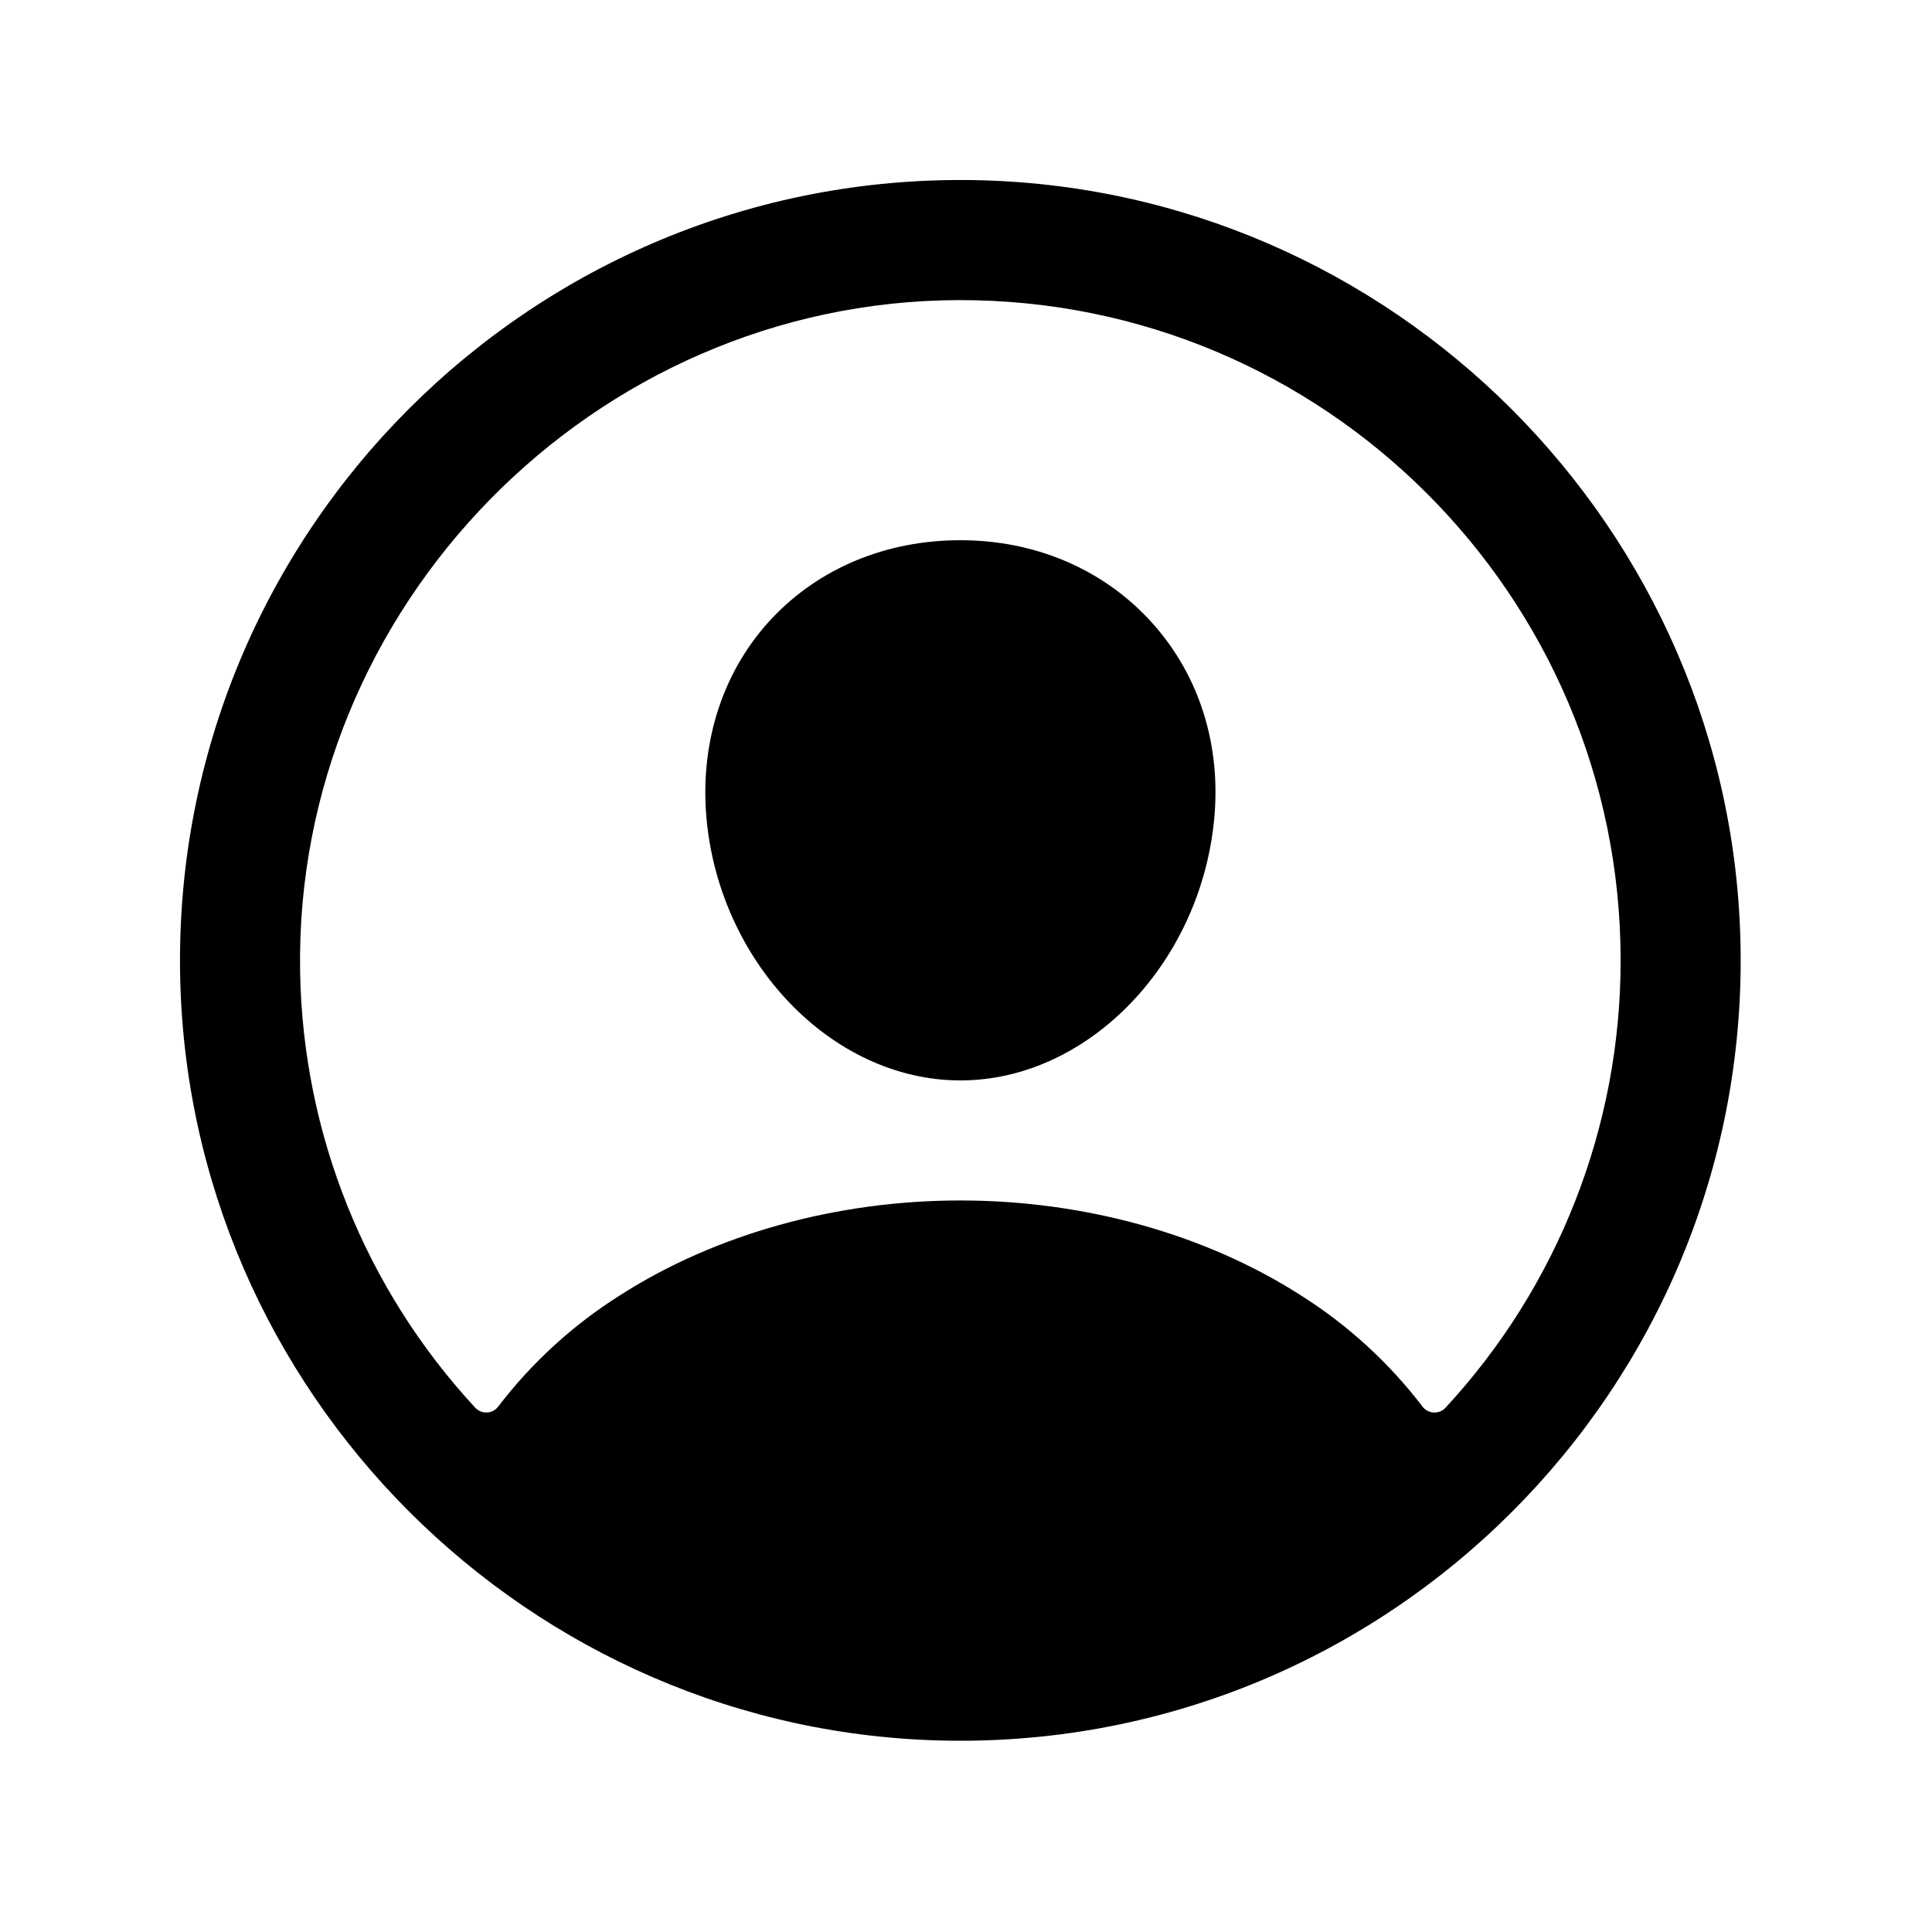 <svg width="103" height="103" viewBox="0 0 103 103" fill="none" xmlns="http://www.w3.org/2000/svg">
<path d="M51.78 9.6C28.384 9.284 9.284 28.384 9.6 51.78C9.912 74.218 28.182 92.488 50.62 92.8C74.02 93.12 93.116 74.02 92.796 50.624C92.488 28.182 74.218 9.912 51.78 9.6ZM77.064 75.05C76.984 75.136 76.887 75.204 76.778 75.248C76.669 75.292 76.552 75.312 76.435 75.306C76.318 75.3 76.204 75.268 76.1 75.213C75.996 75.157 75.906 75.08 75.836 74.986C74.047 72.645 71.856 70.642 69.366 69.068C64.274 65.8 57.822 64 51.2 64C44.578 64 38.126 65.8 33.034 69.068C30.544 70.641 28.353 72.644 26.564 74.984C26.494 75.078 26.404 75.155 26.3 75.211C26.197 75.266 26.082 75.298 25.965 75.304C25.848 75.31 25.731 75.29 25.622 75.246C25.513 75.202 25.416 75.134 25.336 75.048C19.467 68.713 16.143 60.435 16 51.8C15.674 32.338 31.644 16.048 51.114 16C70.584 15.952 86.4 31.762 86.4 51.2C86.407 60.043 83.072 68.562 77.064 75.05Z" fill="black"/>
<path d="M51.2 28.8C47.256 28.8 43.69 30.278 41.156 32.964C38.622 35.65 37.356 39.364 37.642 43.35C38.222 51.2 44.304 57.6 51.2 57.6C58.096 57.6 64.166 51.2 64.758 43.352C65.054 39.404 63.798 35.724 61.222 32.988C58.678 30.288 55.118 28.8 51.2 28.8Z" fill="black"/>
</svg>
